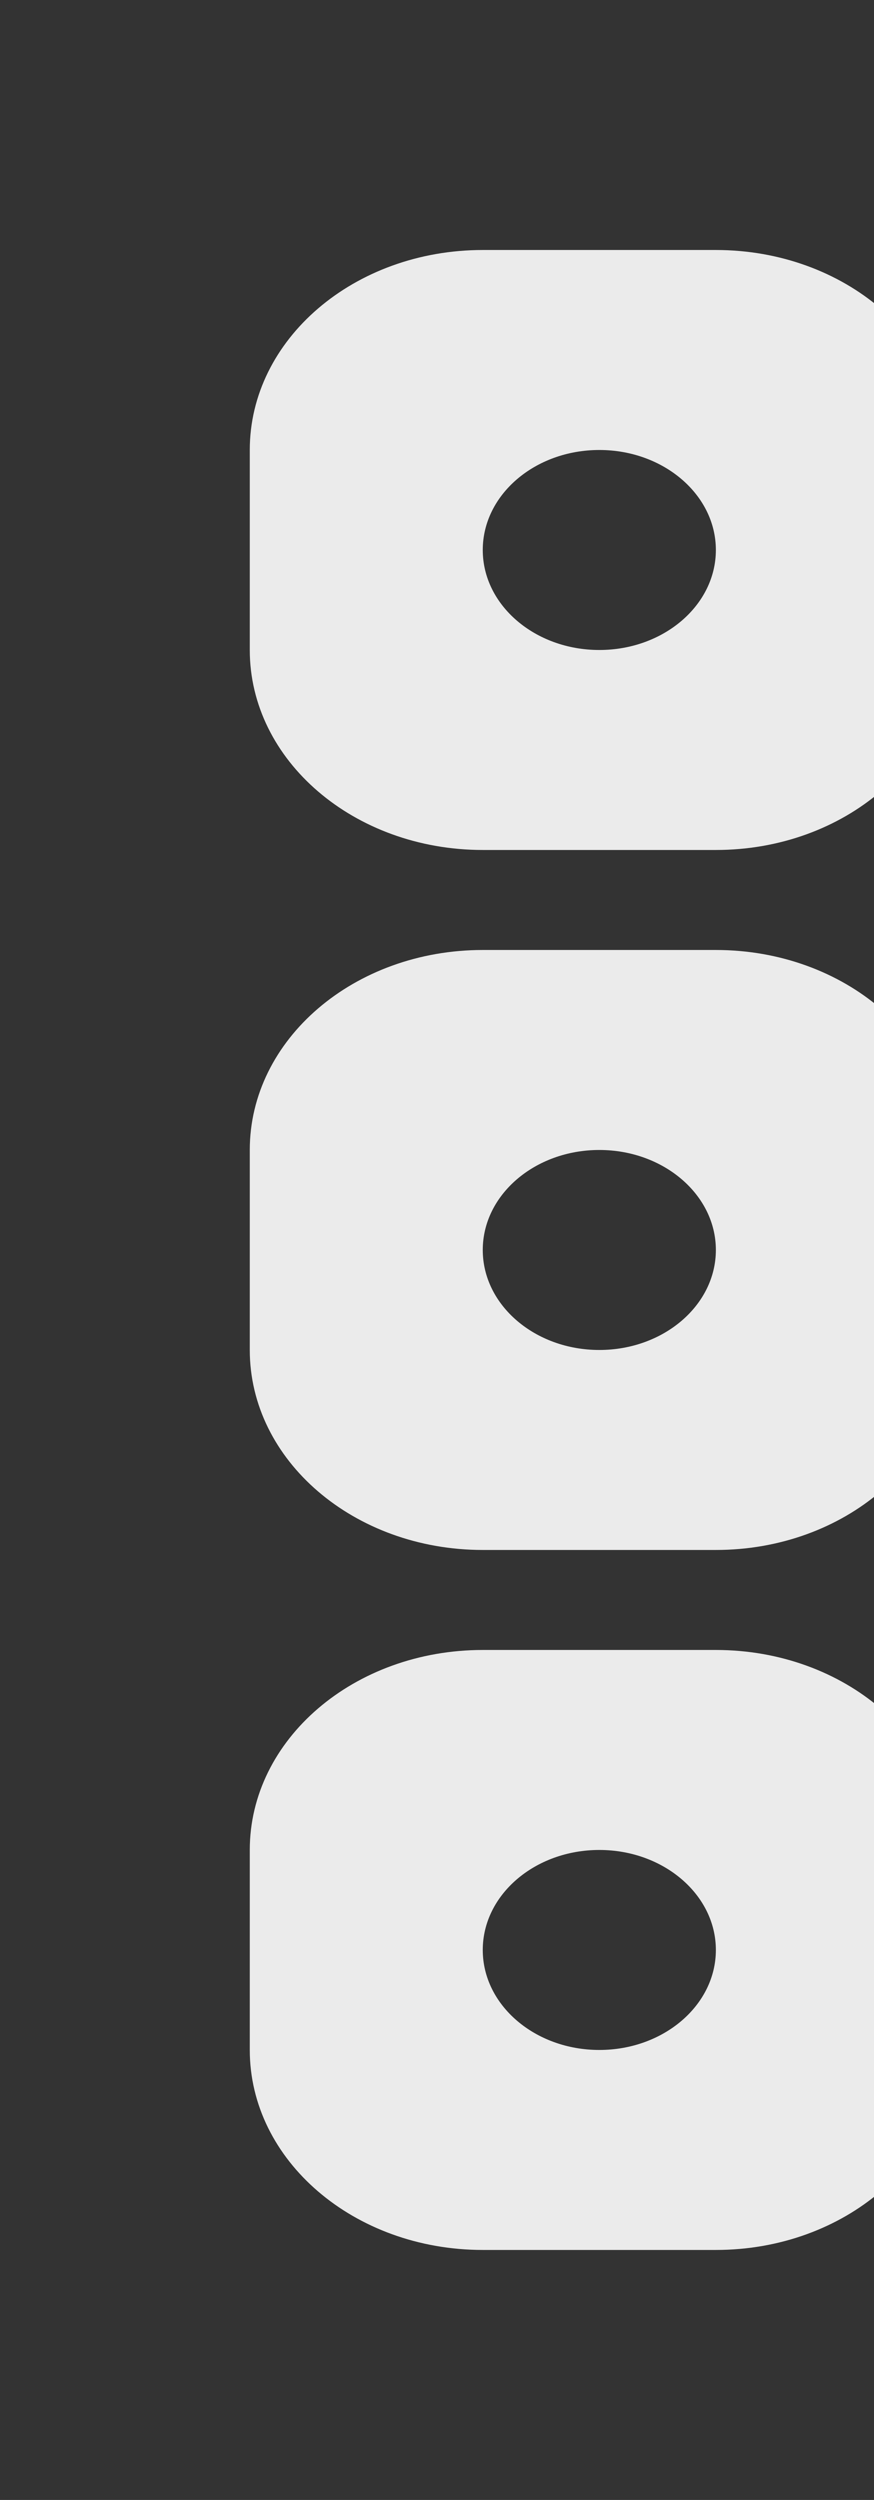 <!-- Generated by IcoMoon.io -->
<svg version="1.1" xmlns="http://www.w3.org/2000/svg" width="14" height="40" viewBox="0 0 14 40">
<rect x="0" y="0" width="14" height="40" fill="#333333" stroke="none"/>
<title>mp-menu_option-2</title>
<path fill="#ebebeb" d="M9.6 32.8c-1.030 0-1.867-0.717-1.867-1.6s0.836-1.6 1.867-1.6c1.030 0 1.867 0.717 1.867 1.6s-0.836 1.6-1.867 1.6zM11.467 26.4h-3.733c-2.063 0-3.733 1.432-3.733 3.2v3.2c0 1.768 1.671 3.2 3.733 3.2h3.733c2.063 0 3.733-1.432 3.733-3.2v-3.2c0-1.768-1.671-3.2-3.733-3.2zM9.6 21.6c-1.030 0-1.867-0.717-1.867-1.6s0.836-1.6 1.867-1.6c1.030 0 1.867 0.717 1.867 1.6s-0.836 1.6-1.867 1.6zM11.467 15.2h-3.733c-2.063 0-3.733 1.432-3.733 3.2v3.2c0 1.768 1.671 3.2 3.733 3.2h3.733c2.063 0 3.733-1.432 3.733-3.2v-3.2c0-1.768-1.671-3.2-3.733-3.2zM9.6 10.4c-1.030 0-1.867-0.717-1.867-1.6s0.836-1.6 1.867-1.6c1.030 0 1.867 0.717 1.867 1.6s-0.836 1.6-1.867 1.6zM11.467 4h-3.733c-2.063 0-3.733 1.432-3.733 3.2v3.2c0 1.768 1.671 3.2 3.733 3.2h3.733c2.063 0 3.733-1.432 3.733-3.2v-3.2c0-1.768-1.671-3.2-3.733-3.2z"></path>
</svg>
